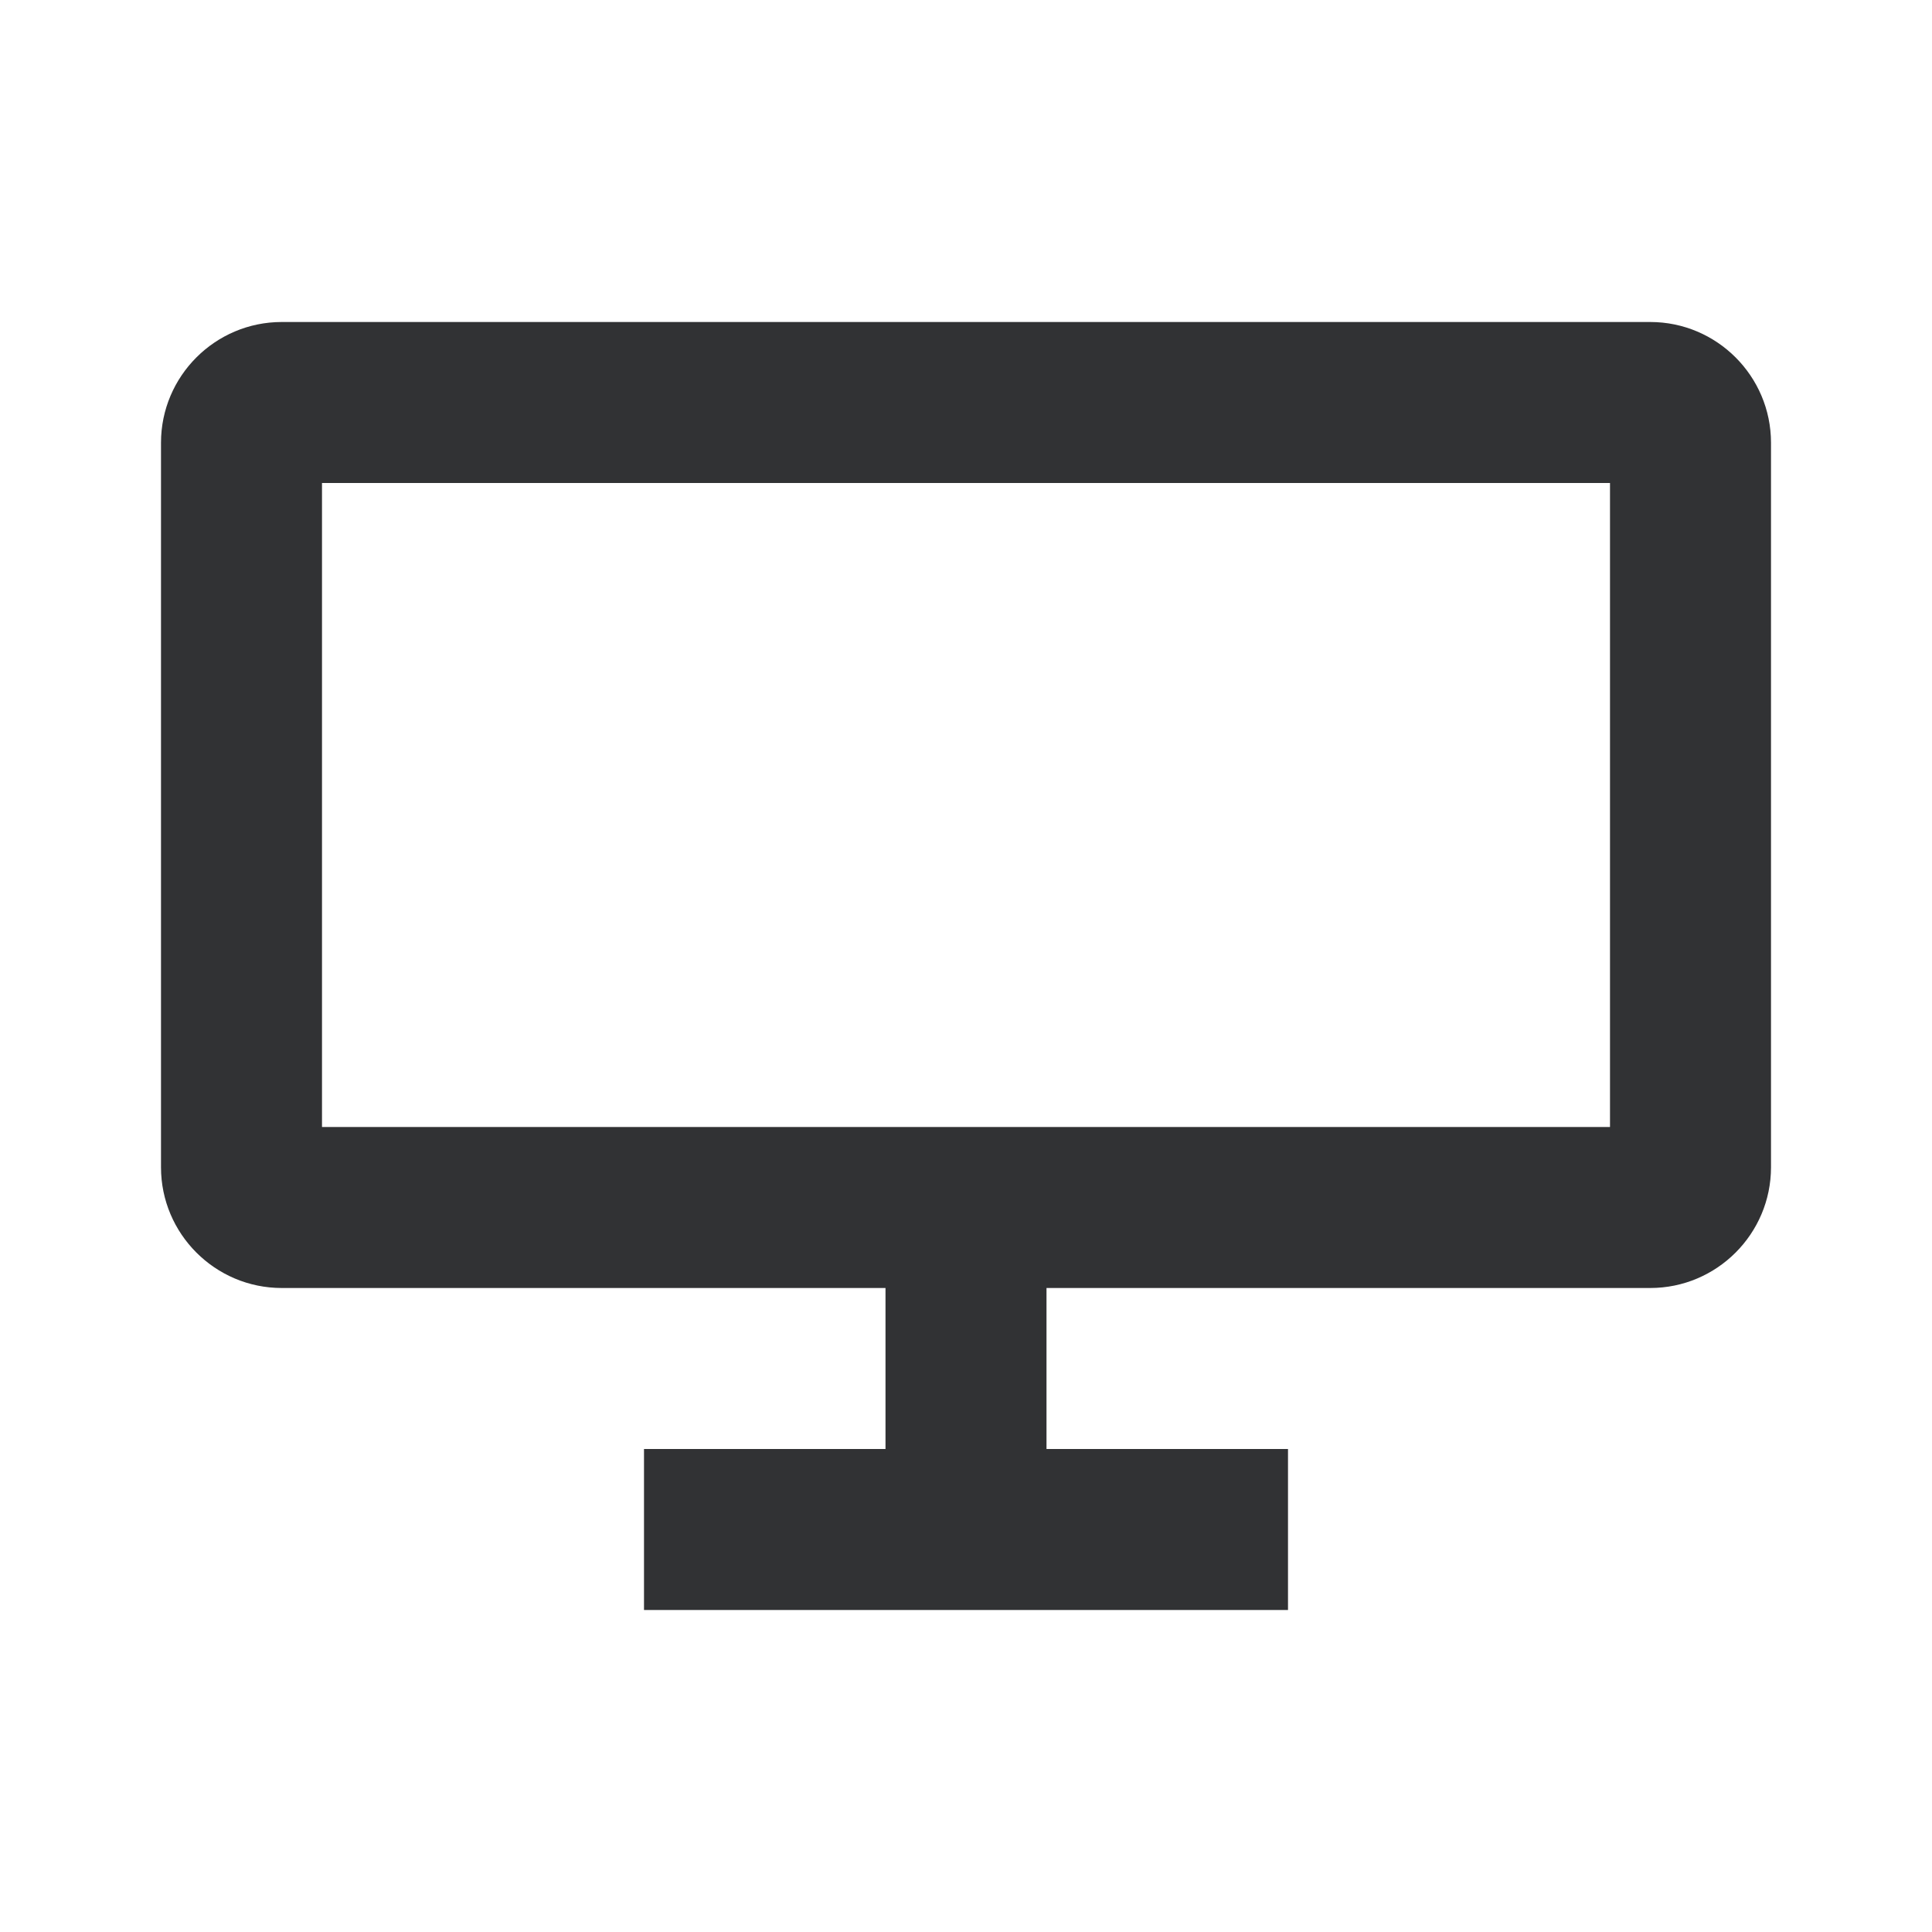 <svg width="24" height="24" viewBox="0 0 24 24" fill="none" xmlns="http://www.w3.org/2000/svg">
<g id="desktop">
<path id="Fill 1" fill-rule="evenodd" clip-rule="evenodd" d="M4 14H20V6H4V14ZM20.5 4H3.5C2.673 4 2 4.673 2 5.5V14.5C2 15.327 2.673 16 3.5 16H11V18H8V20H16V18H13V16H20.5C21.327 16 22 15.327 22 14.5V5.5C22 4.673 21.327 4 20.5 4Z" fill="#313234"/>
</g>
</svg>
